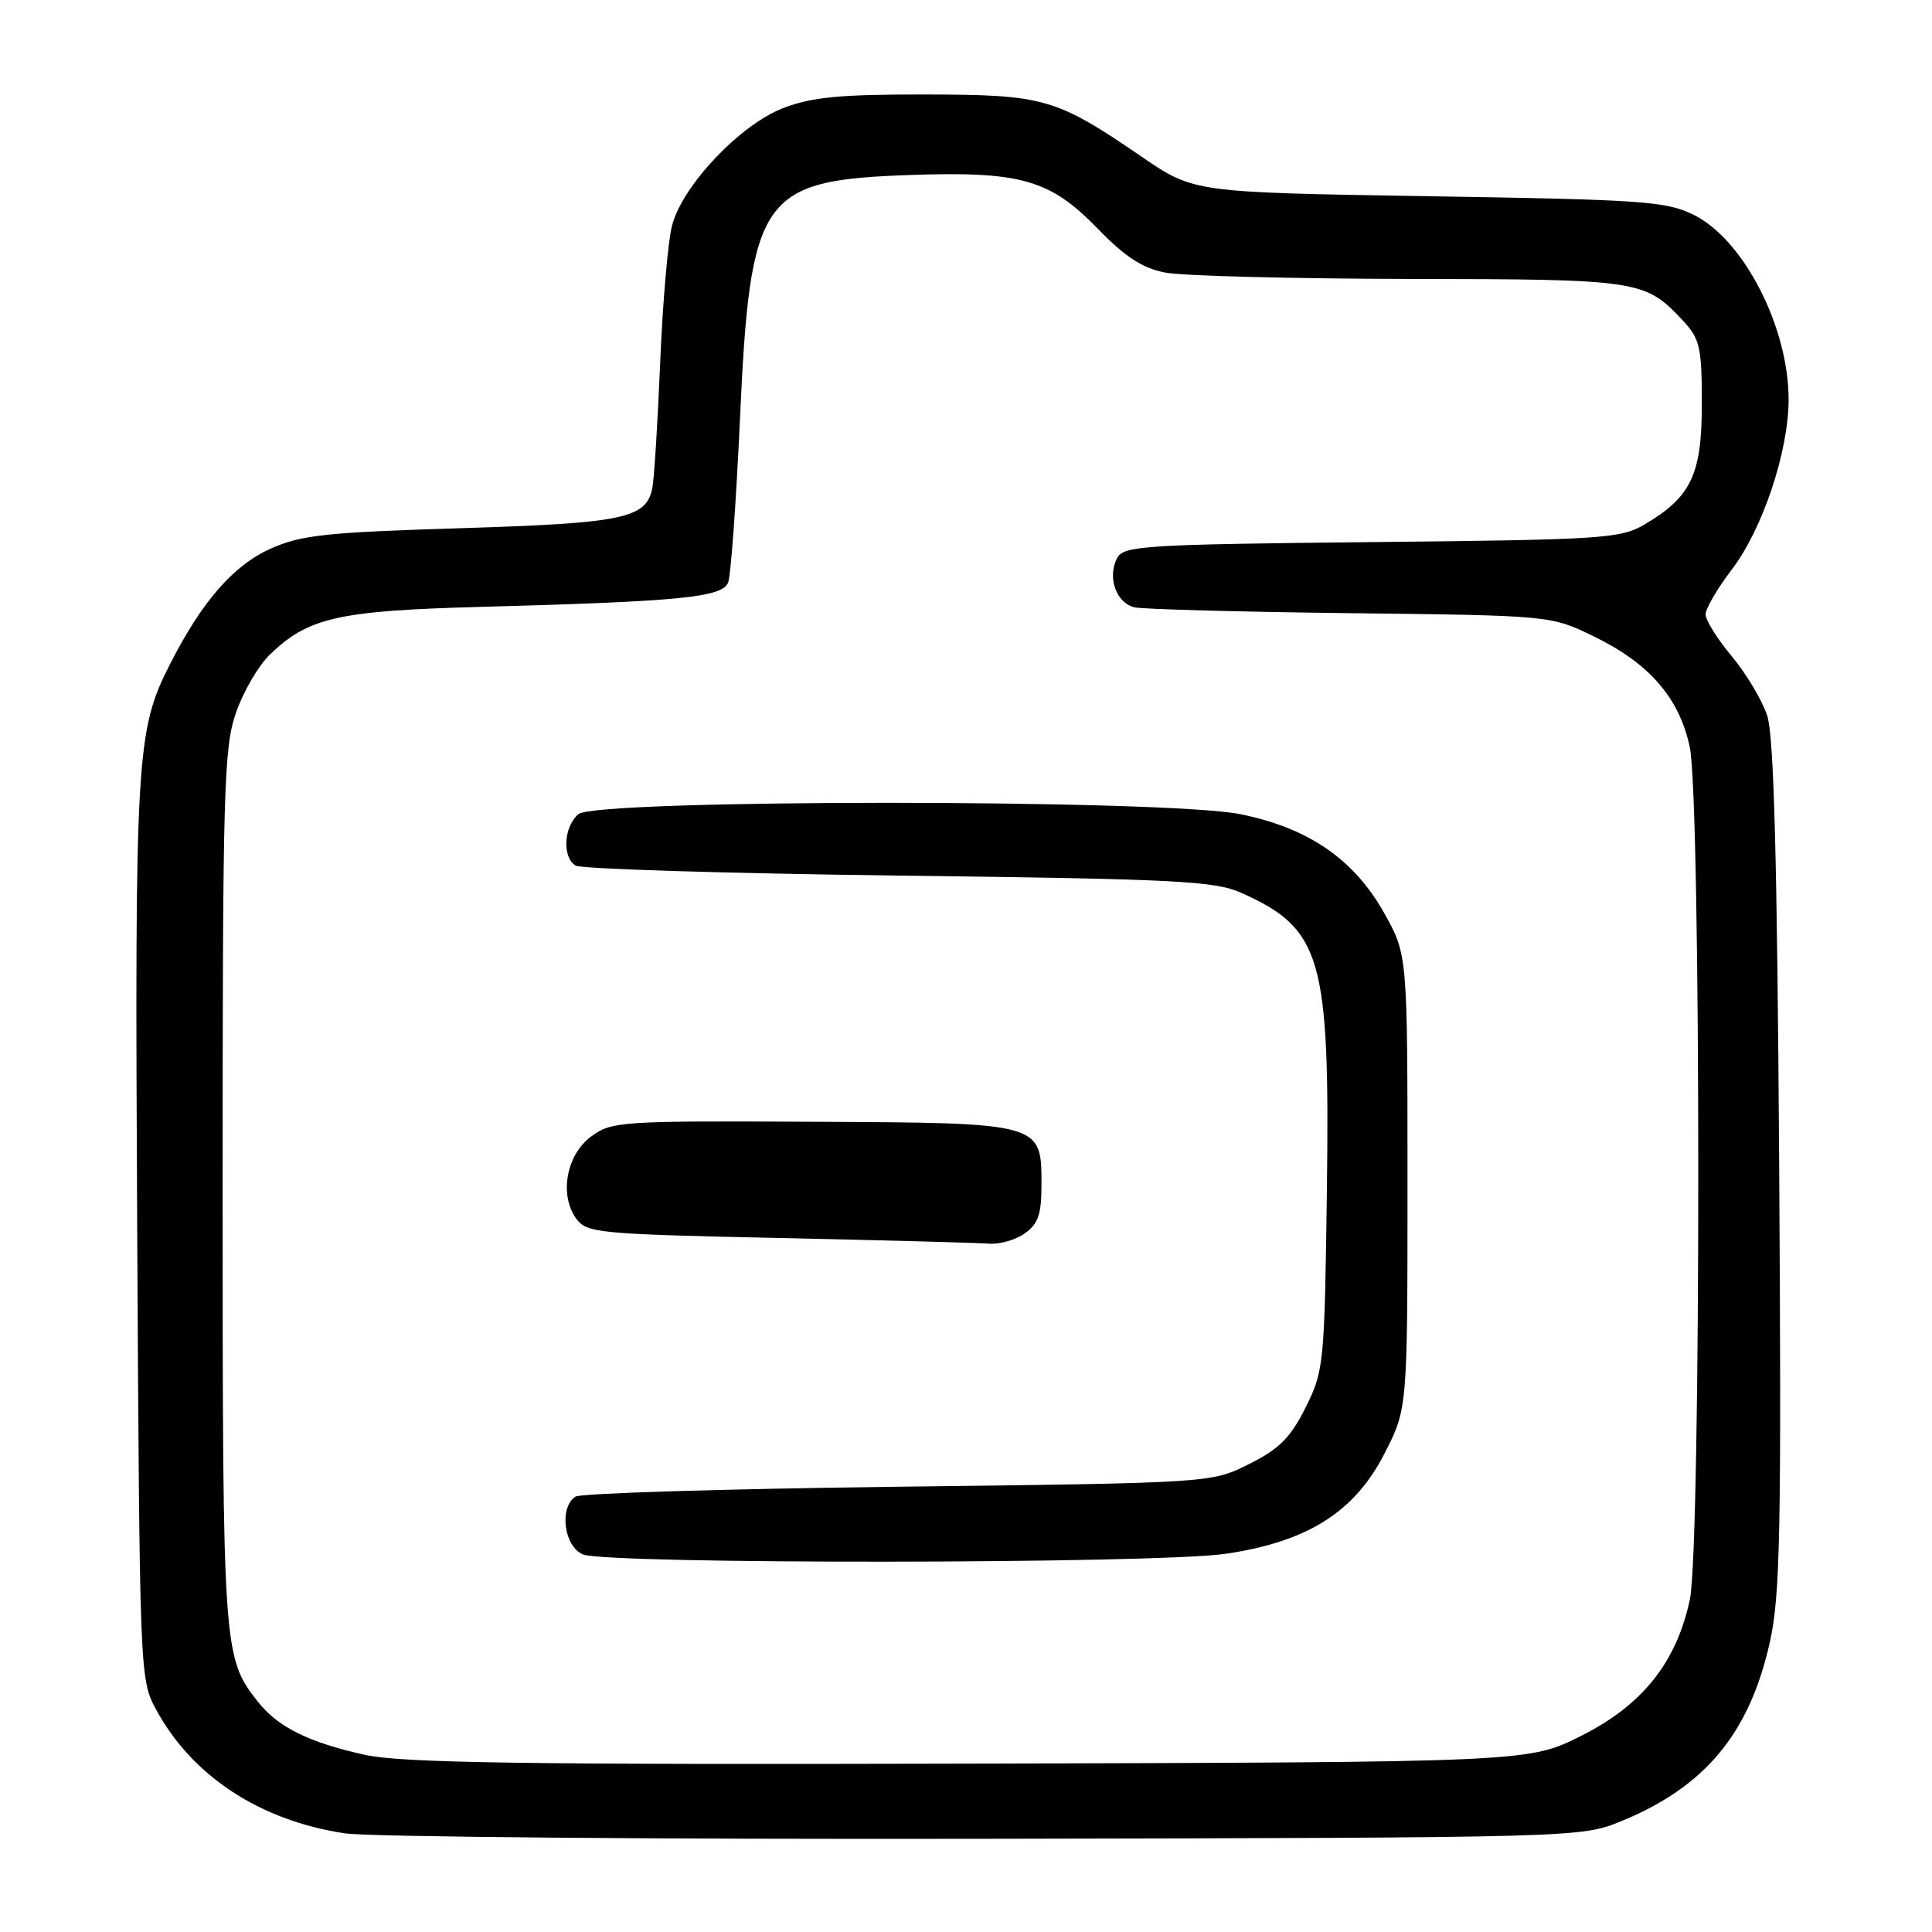 <?xml version="1.0" encoding="UTF-8" standalone="no"?>
<!DOCTYPE svg PUBLIC "-//W3C//DTD SVG 1.1//EN" "http://www.w3.org/Graphics/SVG/1.1/DTD/svg11.dtd" >
<svg xmlns="http://www.w3.org/2000/svg" xmlns:xlink="http://www.w3.org/1999/xlink" version="1.1" viewBox="0 0 256 256">
 <g >
 <path fill="currentColor"
d=" M 214.81 241.32 C 225.95 236.76 231.82 229.68 234.52 217.57 C 235.89 211.38 236.06 202.88 235.75 154.46 C 235.49 113.80 235.05 97.49 234.16 94.81 C 233.49 92.78 231.38 89.25 229.47 86.96 C 227.56 84.68 226.00 82.18 226.00 81.41 C 226.00 80.65 227.56 77.97 229.47 75.47 C 233.55 70.13 237.00 59.80 237.00 52.93 C 237.00 43.37 231.08 31.81 224.49 28.50 C 220.83 26.67 217.92 26.46 189.35 26.00 C 158.21 25.50 158.21 25.50 151.31 20.79 C 139.88 12.97 138.38 12.54 122.50 12.52 C 111.32 12.50 107.55 12.87 103.78 14.32 C 98.07 16.52 90.46 24.55 89.06 29.84 C 88.52 31.85 87.81 40.02 87.48 48.00 C 87.15 55.98 86.68 63.50 86.43 64.72 C 85.62 68.70 82.54 69.33 61.00 69.99 C 43.16 70.54 39.89 70.89 35.82 72.72 C 30.91 74.93 26.73 79.73 22.53 88.00 C 18.03 96.85 17.85 99.96 18.18 163.00 C 18.50 221.82 18.52 222.55 20.67 226.50 C 25.45 235.34 34.46 241.25 45.72 242.93 C 48.90 243.40 87.05 243.73 130.50 243.65 C 209.18 243.50 209.52 243.49 214.81 241.32 Z  M 48.37 232.53 C 40.88 230.87 36.82 228.86 34.15 225.46 C 29.56 219.63 29.50 218.74 29.50 157.50 C 29.50 104.51 29.65 99.06 31.28 94.41 C 32.25 91.61 34.28 88.15 35.78 86.71 C 40.91 81.80 44.82 80.92 63.86 80.41 C 90.31 79.69 95.73 79.15 96.49 77.17 C 96.84 76.25 97.54 66.60 98.04 55.71 C 99.40 25.87 100.77 23.89 120.52 23.19 C 135.20 22.67 139.15 23.79 145.41 30.26 C 149.07 34.03 151.36 35.53 154.41 36.12 C 156.66 36.56 171.23 36.93 186.80 36.96 C 217.30 37.00 217.97 37.11 223.00 42.49 C 225.25 44.90 225.50 45.98 225.50 53.51 C 225.50 62.89 224.10 65.85 217.90 69.50 C 214.72 71.37 212.37 71.52 181.74 71.83 C 151.73 72.14 148.90 72.31 148.04 73.92 C 146.67 76.48 147.91 79.95 150.37 80.48 C 151.54 80.73 164.43 81.08 179.00 81.25 C 205.50 81.56 205.50 81.56 211.18 84.32 C 218.55 87.90 222.50 92.46 223.90 98.97 C 225.40 105.96 225.41 204.98 223.91 211.97 C 222.13 220.29 217.62 225.94 209.53 230.00 C 202.55 233.50 202.55 233.50 128.53 233.69 C 69.47 233.84 53.26 233.60 48.37 232.53 Z  M 162.46 205.88 C 173.30 204.27 179.50 200.34 183.47 192.57 C 186.50 186.64 186.50 186.64 186.50 156.57 C 186.50 126.50 186.50 126.50 183.42 121.00 C 179.41 113.85 173.38 109.70 164.33 107.88 C 154.44 105.88 79.06 105.88 76.66 107.87 C 74.71 109.49 74.46 113.54 76.25 114.69 C 76.94 115.14 96.17 115.73 119.00 116.02 C 155.95 116.47 160.94 116.73 164.49 118.31 C 175.14 123.08 176.23 126.86 175.82 157.71 C 175.51 180.77 175.42 181.65 173.00 186.50 C 171.00 190.50 169.50 192.00 165.50 194.00 C 160.50 196.50 160.50 196.50 119.00 197.00 C 96.17 197.28 76.94 197.86 76.25 198.31 C 74.05 199.74 74.73 204.95 77.25 205.97 C 80.57 207.30 153.39 207.23 162.46 205.88 Z  M 135.78 163.44 C 137.55 162.20 138.00 160.91 138.00 157.10 C 138.00 148.73 138.24 148.79 107.61 148.64 C 82.19 148.51 81.03 148.59 78.32 150.60 C 75.02 153.05 74.08 158.36 76.37 161.50 C 77.75 163.38 79.33 163.53 103.17 164.04 C 117.10 164.34 129.64 164.68 131.03 164.79 C 132.42 164.91 134.56 164.30 135.78 163.44 Z "/>
</g>
</svg>